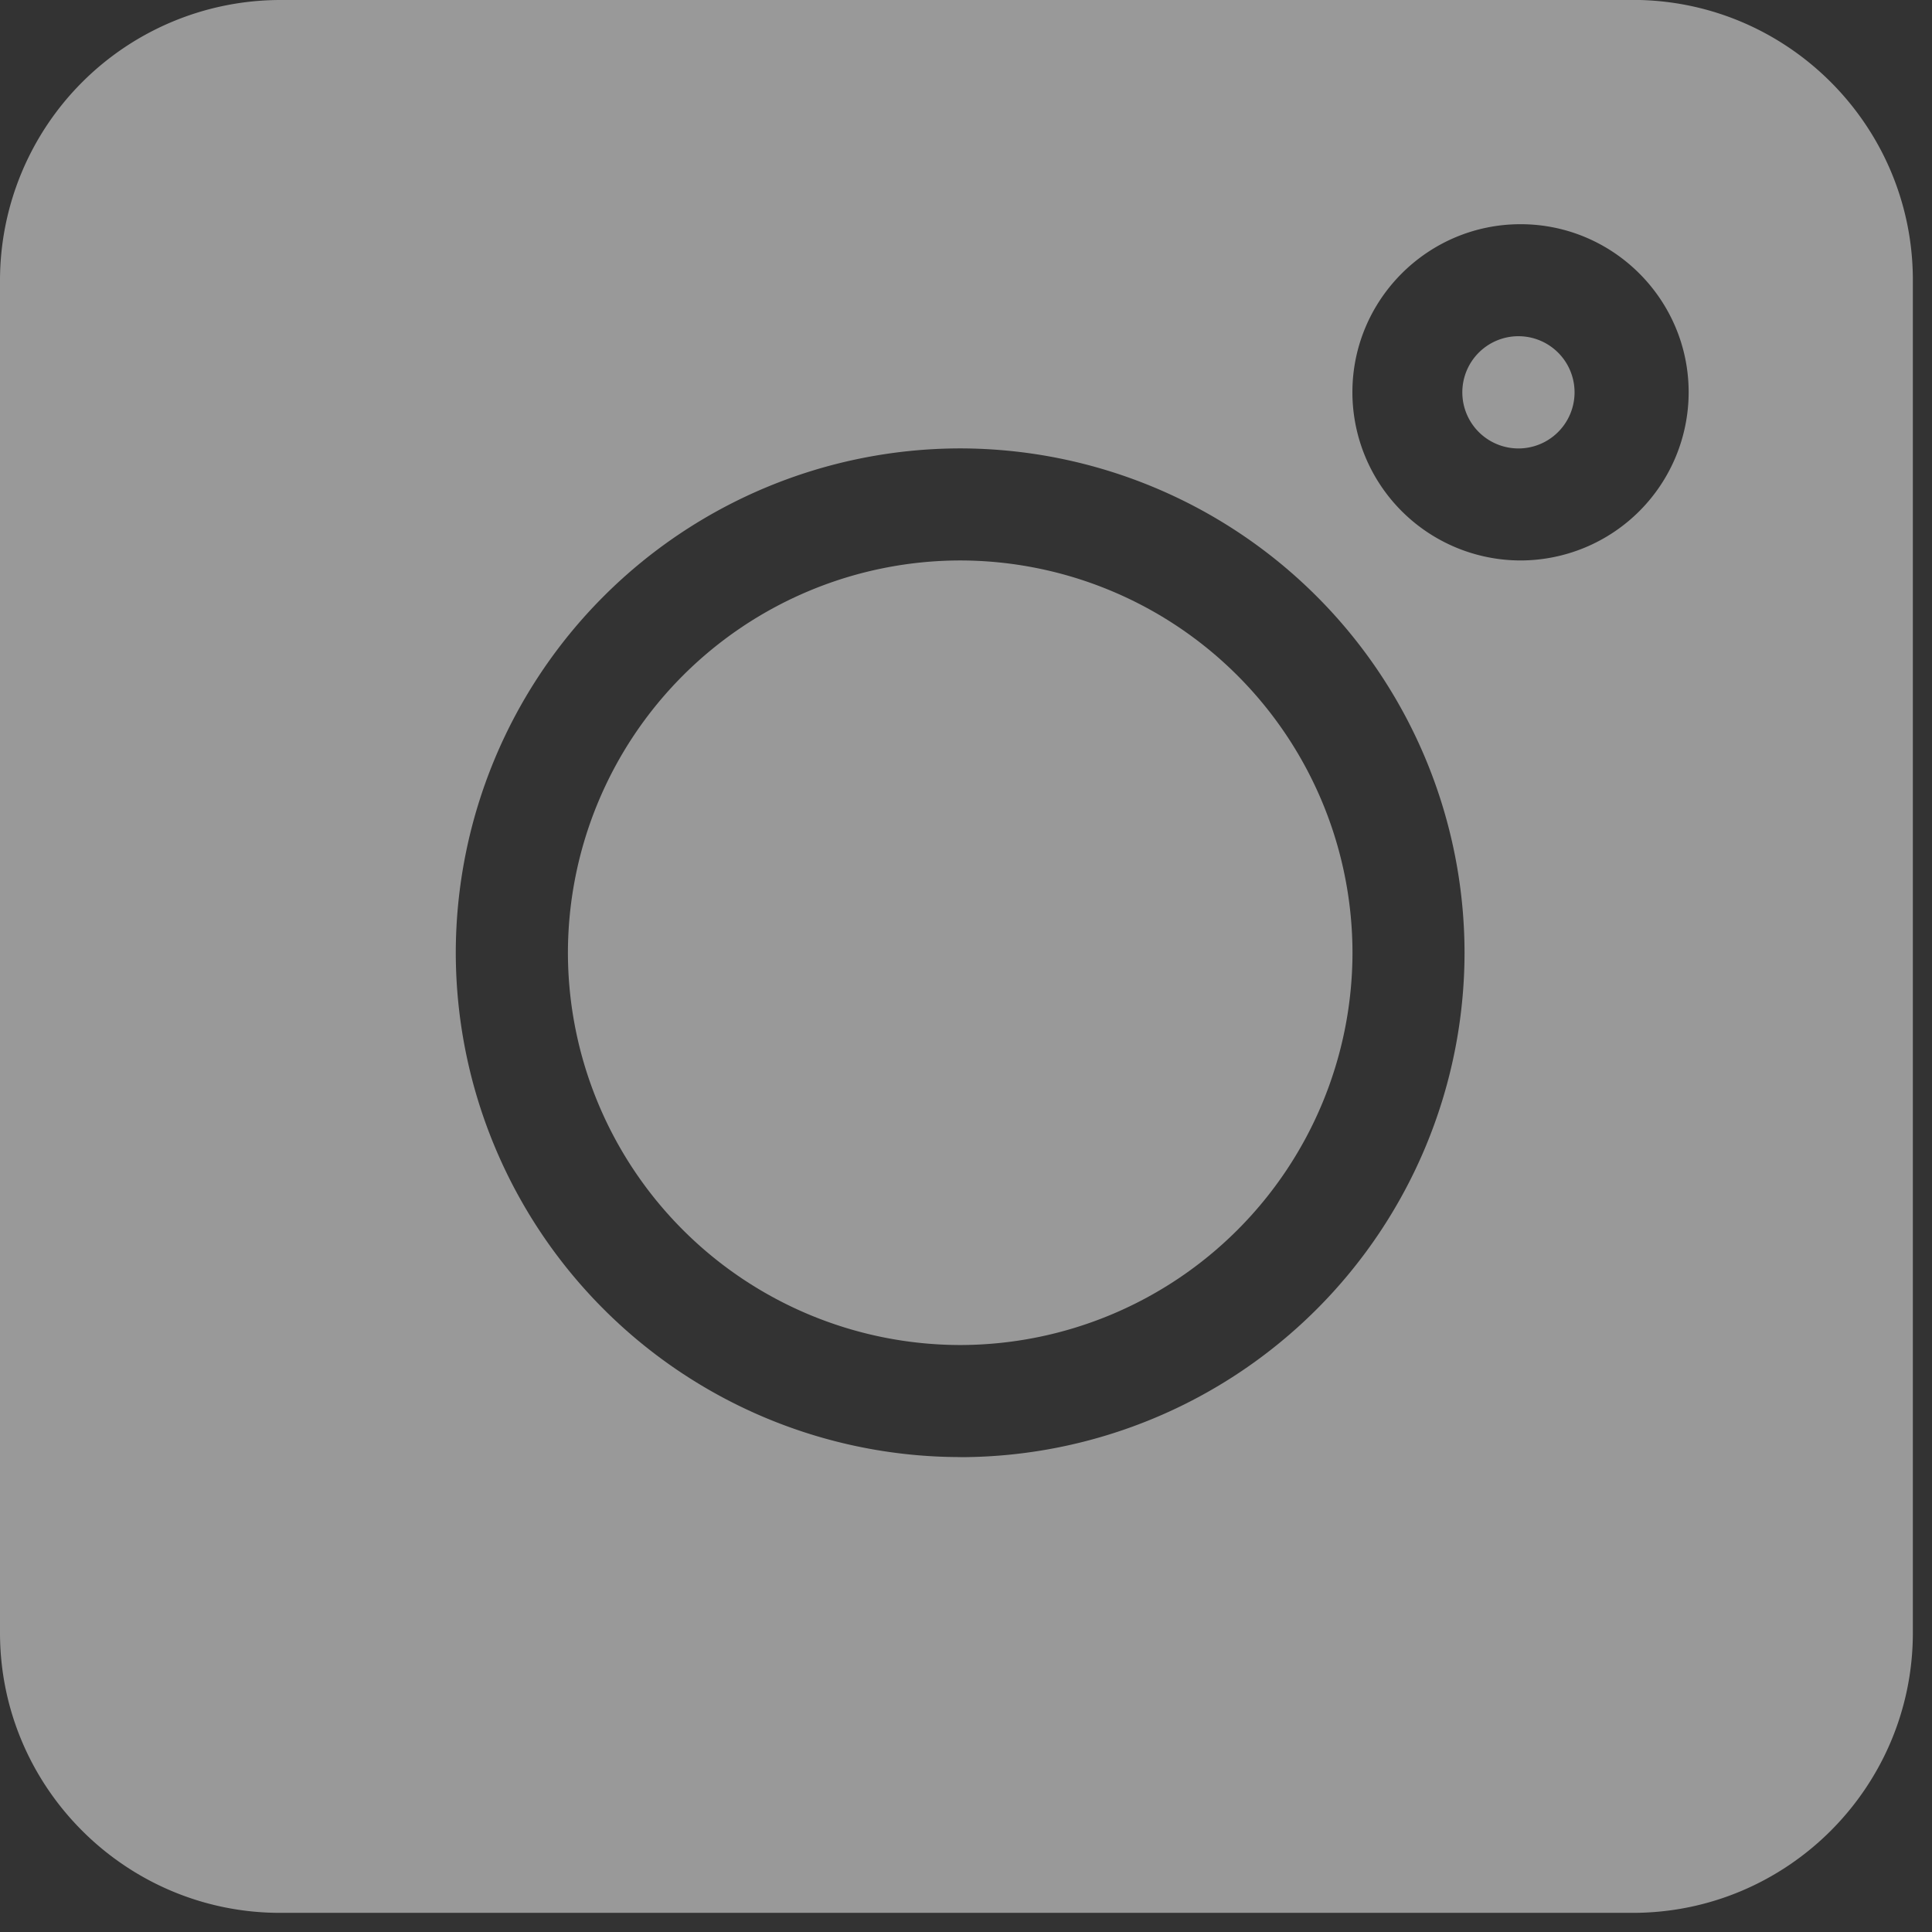 <svg width="22" height="22" fill="none" xmlns="http://www.w3.org/2000/svg"><rect width="100%" height="100%" fill="#333333" stroke="none"/><g opacity=".5" clip-path="url(#clip0)" fill="#fff"><path d="M18.592 0H3.19A3.195 3.195 0 000 3.19v15.402c0 1.76 1.432 3.19 3.19 3.19h15.402c1.76 0 3.19-1.43 3.19-3.19V3.19c0-1.76-1.43-3.191-3.19-3.191zm-7.658 16.592A5.75 5.75 0 015.19 10.85a5.75 5.75 0 015.744-5.744 5.75 5.75 0 015.743 5.744 5.75 5.75 0 01-5.743 5.743zm6.382-10.21A1.917 1.917 0 0115.4 4.467c0-1.055.859-1.914 1.915-1.914 1.055 0 1.914.859 1.914 1.914a1.917 1.917 0 01-1.915 1.915z"/><path d="M17.316 3.829a.639.639 0 100 1.277.639.639 0 000-1.277zm-6.382 2.553a4.473 4.473 0 00-4.467 4.467 4.473 4.473 0 004.467 4.467 4.473 4.473 0 004.467-4.467 4.473 4.473 0 00-4.467-4.467z"/></g><defs><clipPath id="clip0"><path fill="#fff" d="M0 0h21.783v21.783H0z"/></clipPath></defs></svg>
